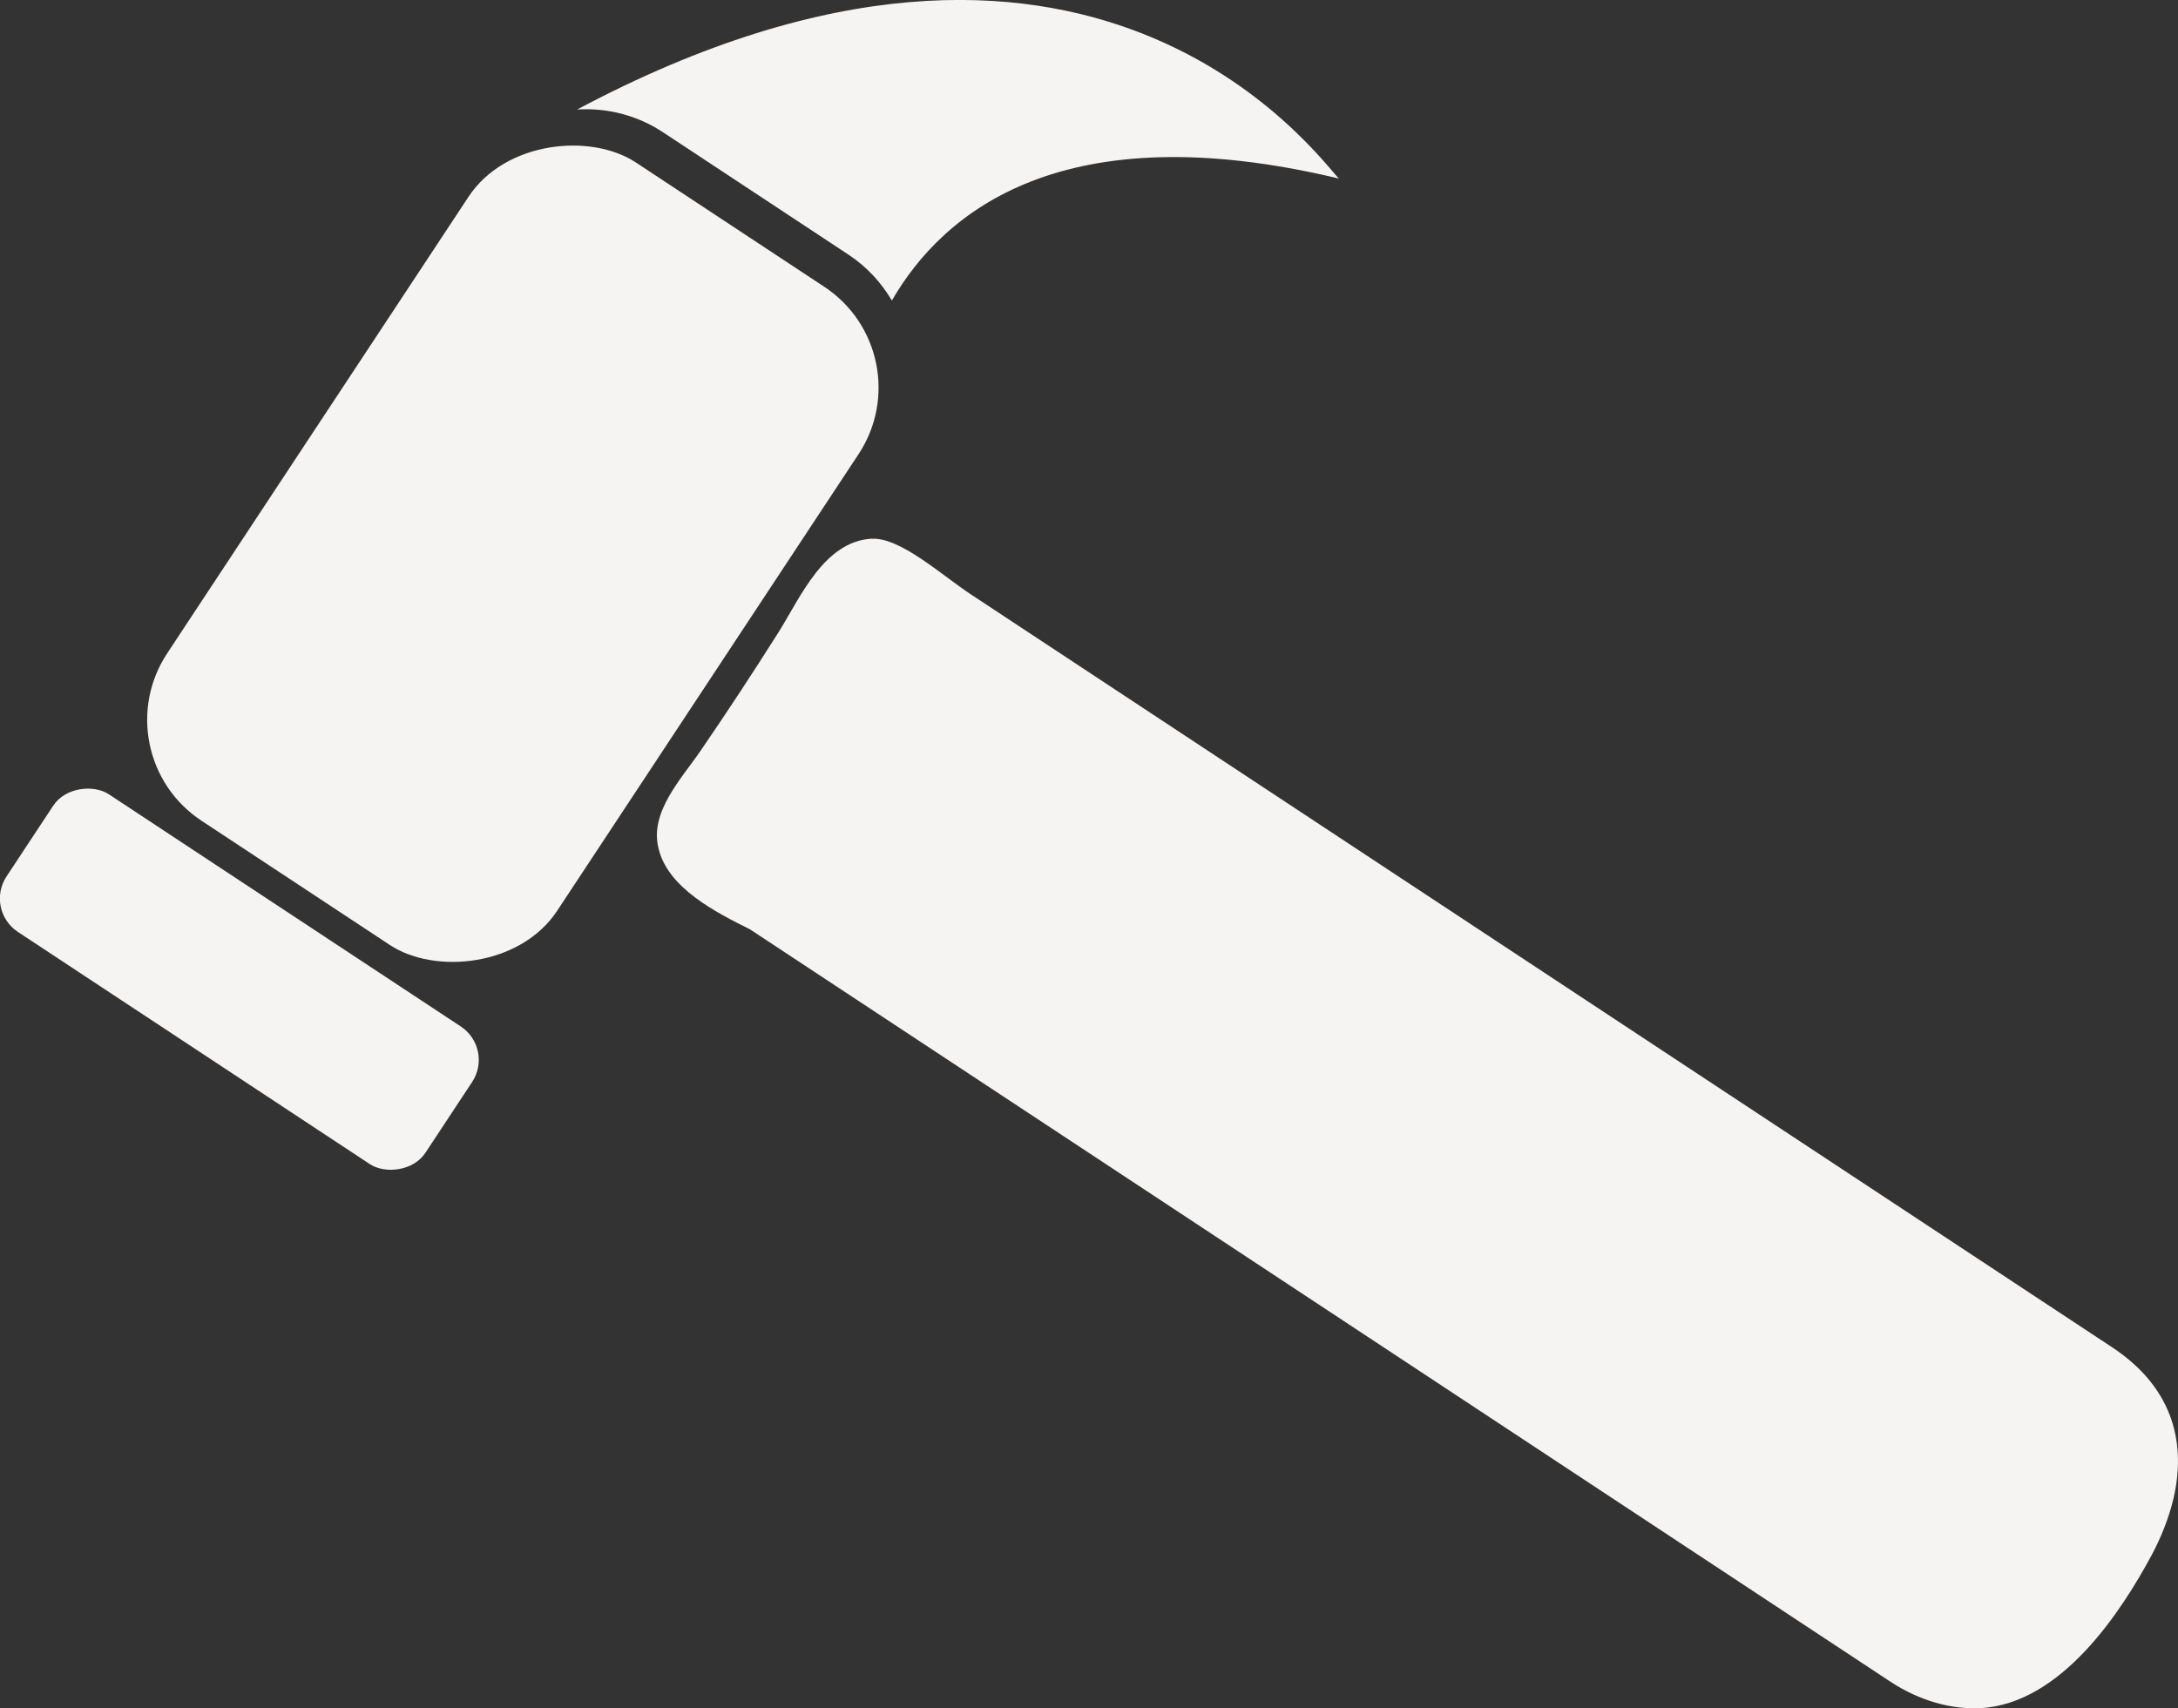 <?xml version="1.0" encoding="UTF-8"?><svg id="Layer_2" xmlns="http://www.w3.org/2000/svg" viewBox="0 0 216.34 169.73"><rect x="0" y="0" width="216.34" height="169.73" fill="#333333" stroke="none"/><defs><style>.cls-1{fill:#F6F4F2;}</style></defs><g id="Layer_1-2"><g><path class="cls-1" d="M86.6,53.52c-4.76,.26-7.11,5.86-9.27,9.3-2.51,3.97-5.08,7.89-7.74,11.77-1.86,2.73-5.1,6.09-4.18,9.69,.91,3.97,5.81,6.42,9.08,8.05,.1,.05,113.31,74.77,113.31,74.77,2.89,1.9,6.09,2.76,8.92,2.61,8.07-.44,14.03-9.67,17-15.2,.9-1.68,1.7-3.62,2.18-5.66,1.16-5.05,.3-10.77-6.13-15.01-.07-.05-113.31-74.77-113.31-74.77-2.89-1.9-7.02-5.69-9.85-5.54Z"/><rect class="cls-1" x="11.77" y="31.8" width="78.35" height="46.42" rx="12" ry="12" transform="translate(-23.03 67.24) rotate(-56.58)"/><path class="cls-1" d="M57.32,10.88c2.92-.18,5.91,.53,8.52,2.25l18.44,12.17c1.83,1.21,3.26,2.78,4.31,4.56,5.11-8.84,16.98-18.68,44.4-12.12-2.16-2.21-24.75-33.95-75.66-6.86Z"/><rect class="cls-1" x="15.58" y="72.36" width="16.39" height="49.85" rx="3.98" ry="3.98" transform="translate(-70.52 63.55) rotate(-56.58)"/></g></g></svg>
